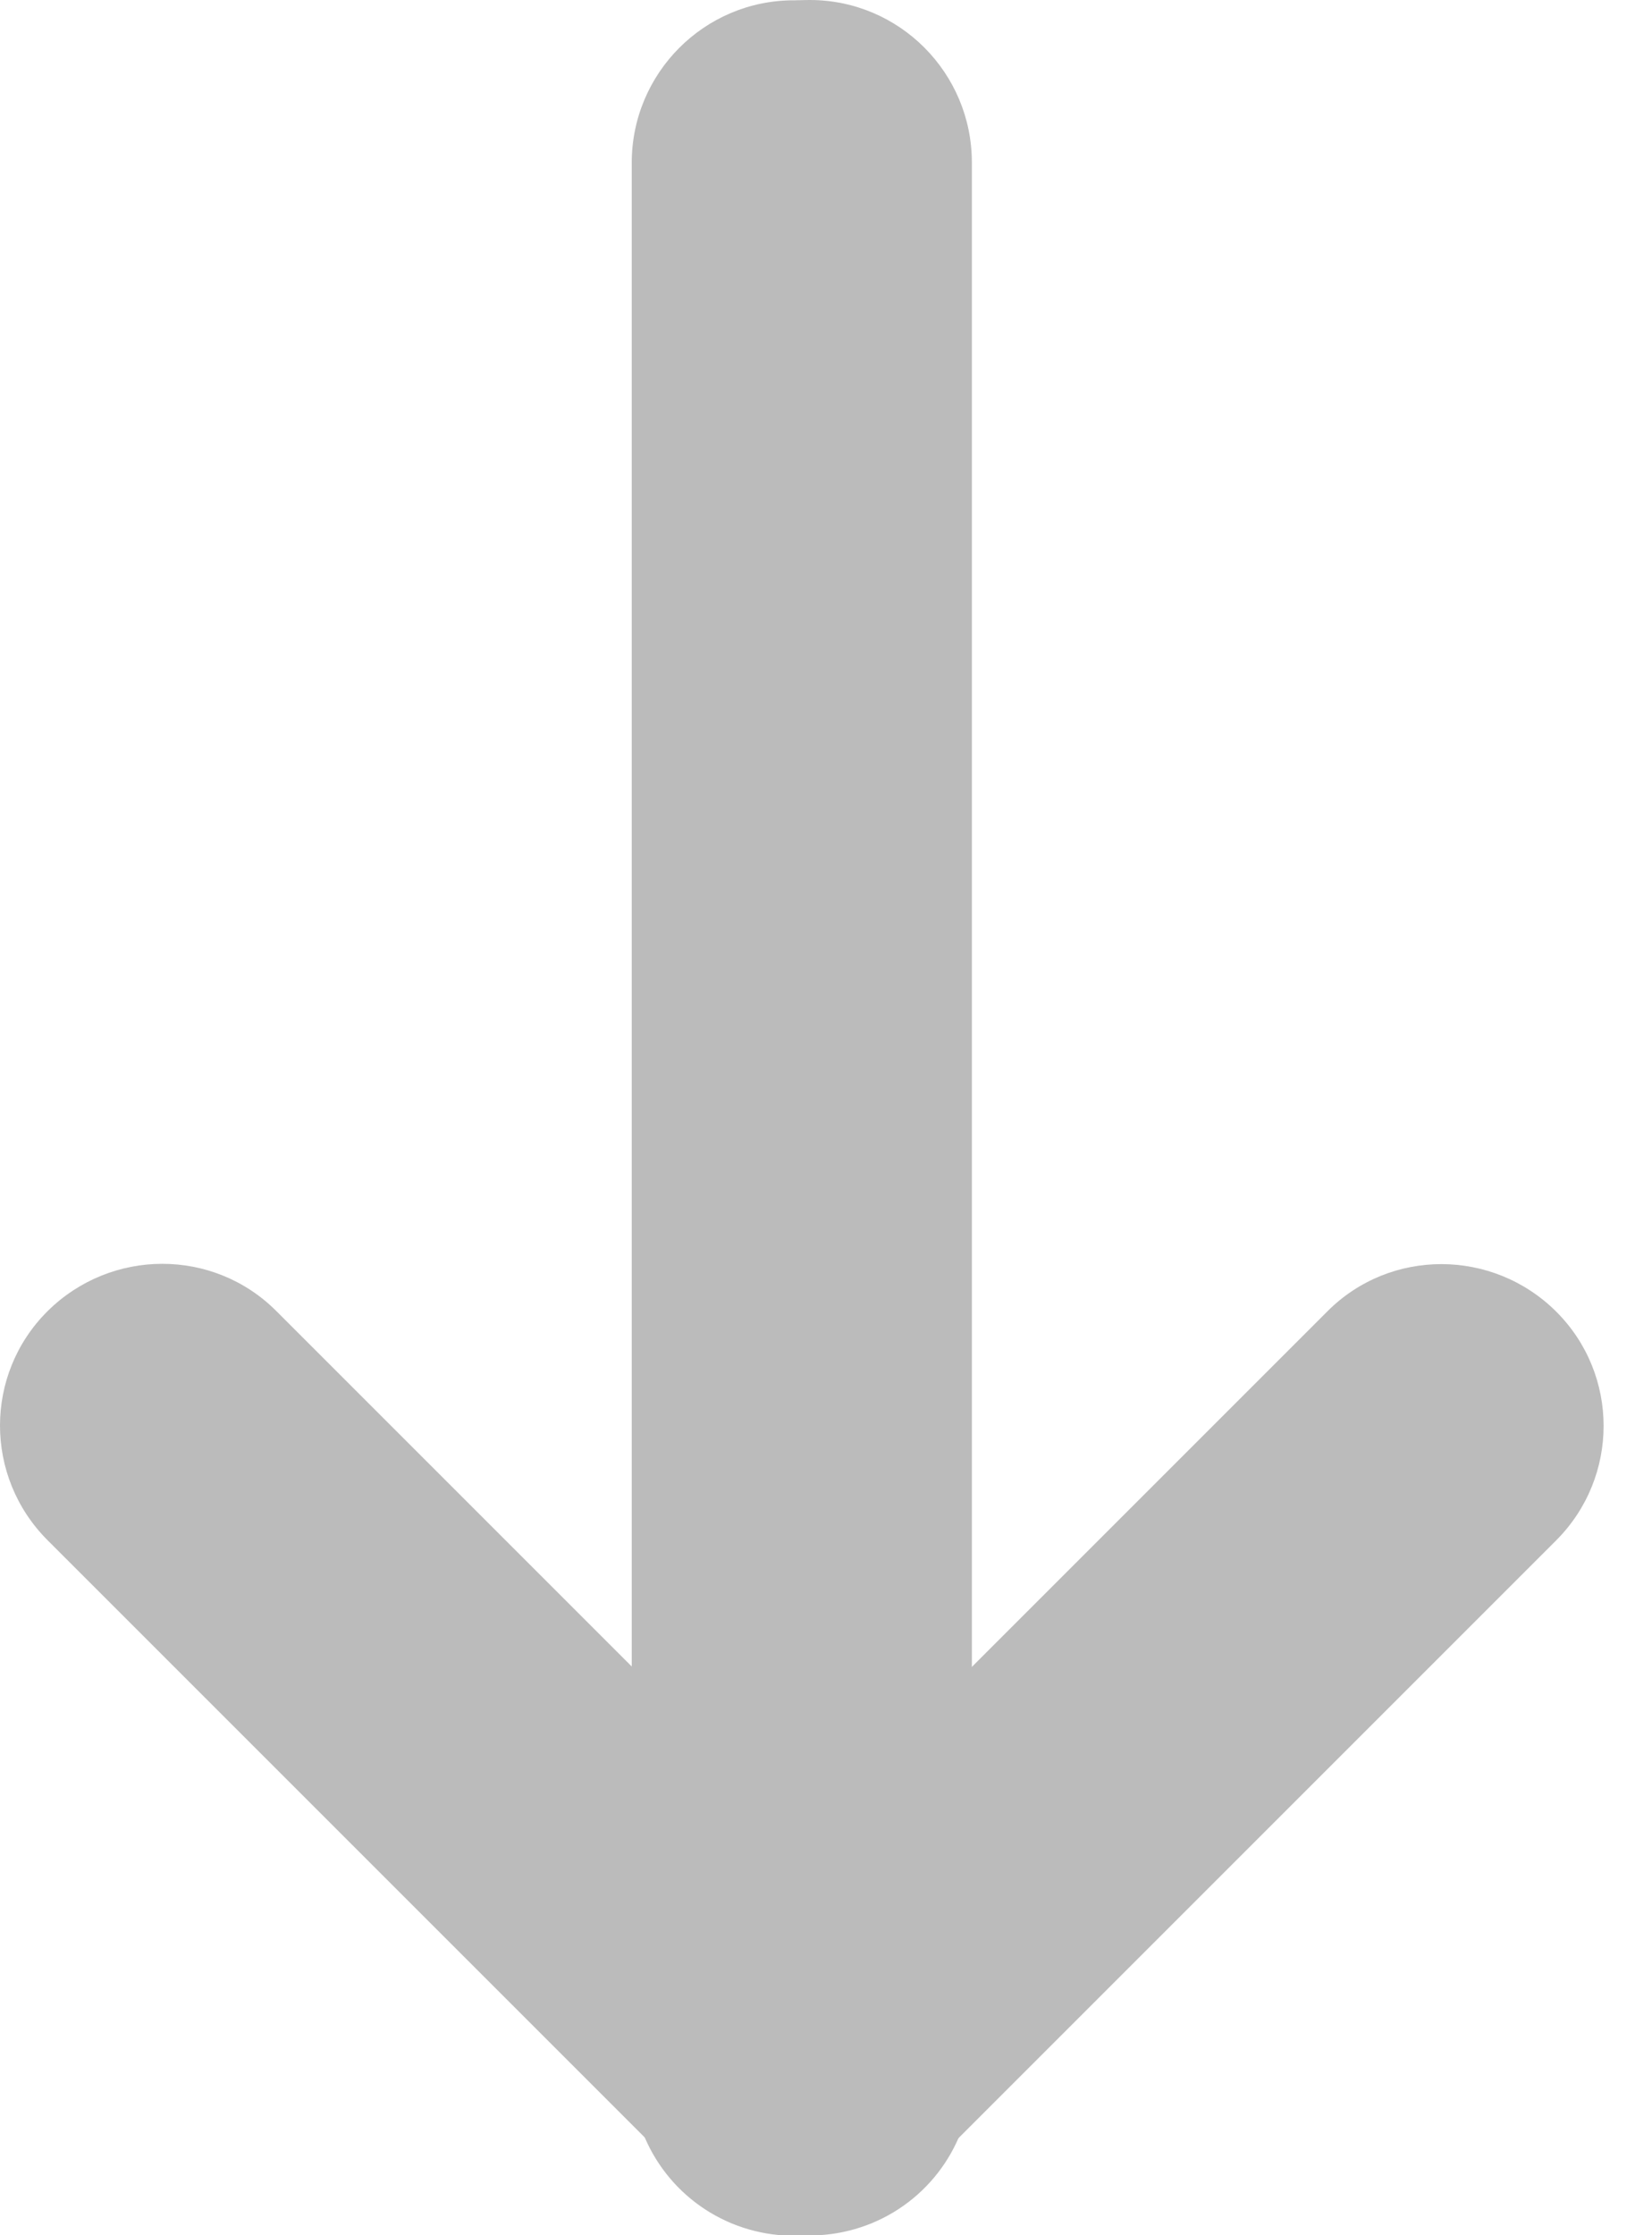 <?xml version="1.0" encoding="UTF-8"?>
<svg width="17px" height="23px" viewBox="0 0 17 23" version="1.1" xmlns="http://www.w3.org/2000/svg" xmlns:xlink="http://www.w3.org/1999/xlink">
    <g id="H5暗黑" stroke="none" stroke-width="1" fill="none" fill-rule="evenodd">
        <g id="0-H5首页" transform="translate(-367, -398)" fill-rule="nonzero">
            <g id="编组" transform="translate(355, 391)">
                <g id="74-交换" transform="translate(20, 20) rotate(-90) translate(-20, -20) ">
                    <rect id="矩形" fill="#000000" opacity="0" x="0" y="0" width="40" height="40"></rect>
                    <path d="M31.328,22.001 L11.664,22.001 C10.988,22.001 10.383,21.595 10.125,20.974 C9.867,20.349 10.008,19.634 10.484,19.157 L17.152,12.489 C17.805,11.837 18.859,11.837 19.508,12.489 C20.156,13.142 20.16,14.196 19.508,14.845 L15.688,18.665 L31.332,18.665 C32.254,18.665 33,19.411 33,20.333 C33,21.255 32.25,22.001 31.328,22.001 Z" id="形状" fill="#BBBBBB"></path>
                    <path d="M31.325,28.503 L11.661,28.503 C10.985,28.503 10.38,28.096 10.122,27.475 C9.864,26.85 10.005,26.135 10.481,25.659 L17.149,18.991 C17.801,18.339 18.856,18.339 19.505,18.991 C20.153,19.643 20.157,20.698 19.505,21.346 L15.684,25.167 L31.329,25.167 C32.251,25.167 32.997,25.913 32.997,26.835 C32.997,27.757 32.247,28.503 31.325,28.503 Z" id="形状" fill="#BBBBBB" transform="translate(21.496, 23.502) scale(1, -1) translate(-21.496, -23.502) "></path>
                </g>
            </g>
        </g>
    </g>
</svg>